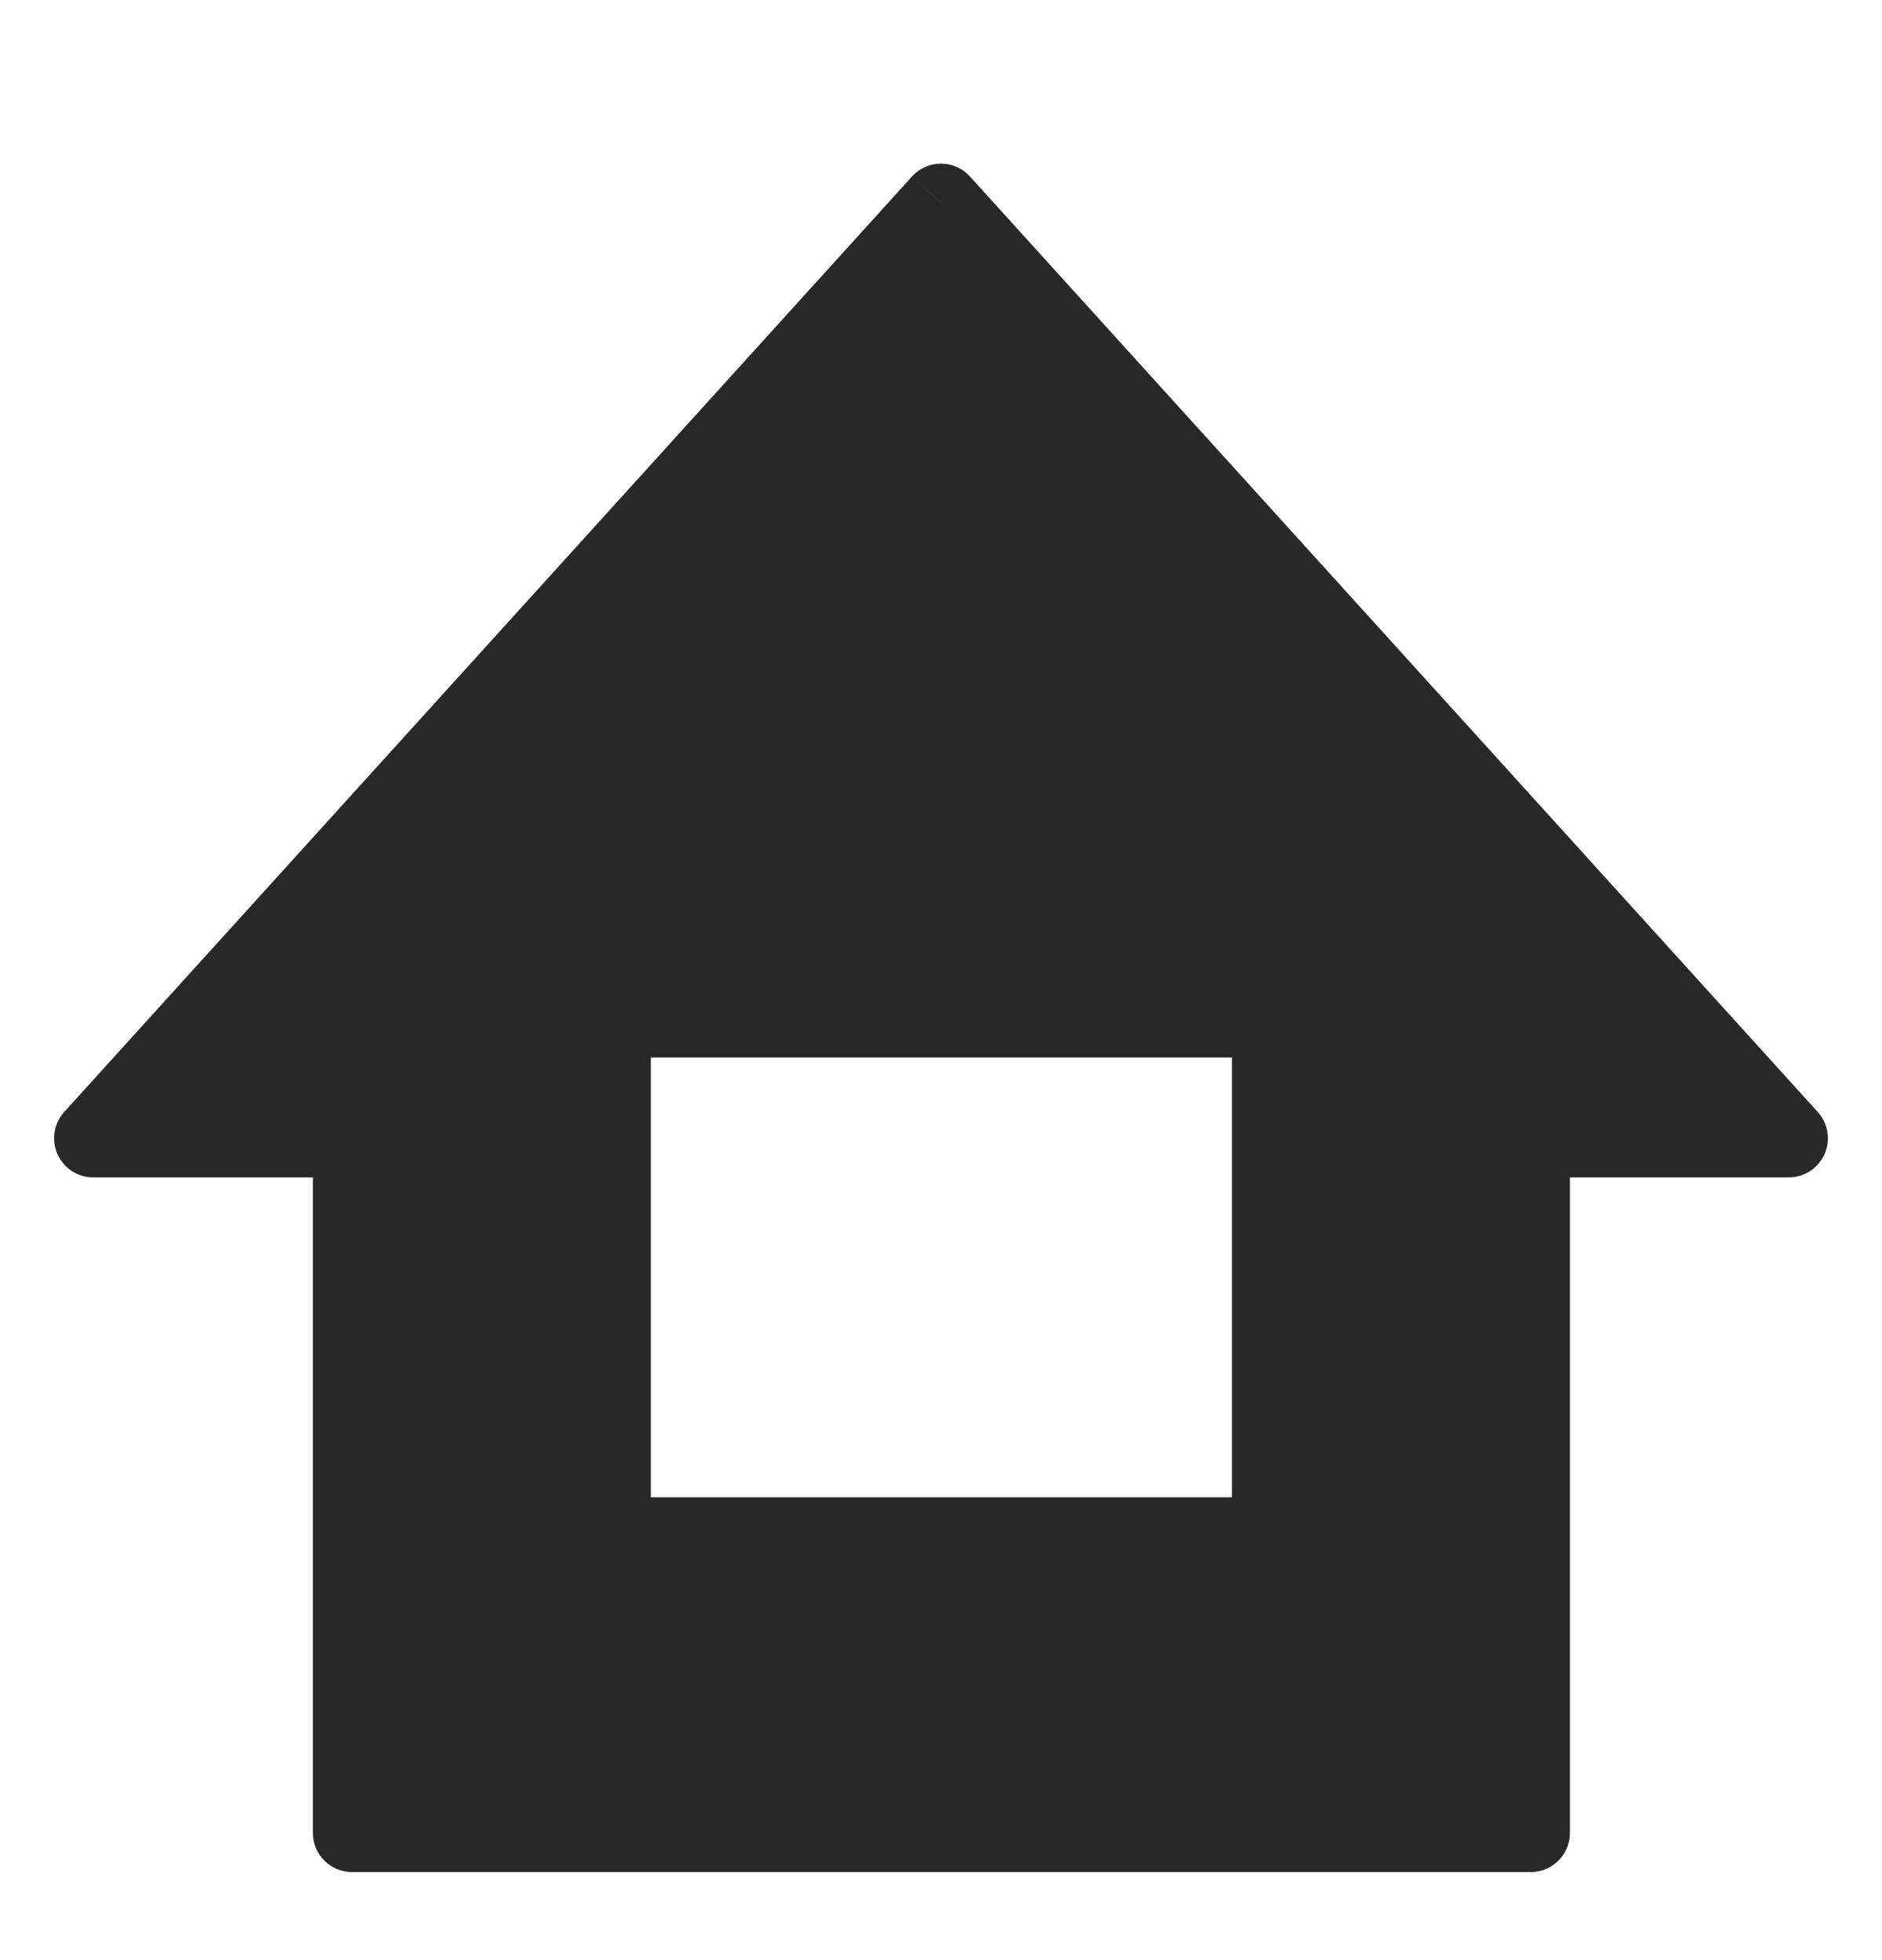 <svg width="24" height="25" viewBox="0 0 24 25" fill="none" xmlns="http://www.w3.org/2000/svg">
<g clip-path="url(#clip0_307_18003)">
<path fill-rule="evenodd" clip-rule="evenodd" d="M12 2.587L22.81 14.517H19.52V23.377H4.49V14.517H1.19L12 2.587ZM7.8 12.987H16.21V19.597H7.8V12.987Z" fill="#282828"/>
<path d="M22.81 14.517V15.017C23.008 15.017 23.187 14.901 23.267 14.72C23.347 14.539 23.313 14.328 23.18 14.182L22.81 14.517ZM12 2.587L12.37 2.252C12.276 2.147 12.141 2.087 12 2.087C11.859 2.087 11.724 2.147 11.629 2.252L12 2.587ZM19.52 14.517V14.017C19.244 14.017 19.02 14.241 19.02 14.517H19.52ZM19.52 23.377V23.877C19.796 23.877 20.02 23.654 20.02 23.377H19.52ZM4.49 23.377H3.99C3.99 23.654 4.214 23.877 4.49 23.877V23.377ZM4.49 14.517H4.99C4.99 14.241 4.766 14.017 4.49 14.017V14.517ZM1.19 14.517L0.819 14.182C0.687 14.328 0.653 14.539 0.733 14.72C0.813 14.901 0.992 15.017 1.19 15.017L1.19 14.517ZM16.21 12.987H16.71C16.71 12.711 16.486 12.487 16.21 12.487V12.987ZM7.8 12.987V12.487C7.524 12.487 7.3 12.711 7.3 12.987H7.8ZM16.21 19.597V20.097C16.486 20.097 16.71 19.873 16.71 19.597H16.21ZM7.8 19.597H7.3C7.3 19.873 7.524 20.097 7.8 20.097V19.597ZM23.18 14.182L12.37 2.252L11.629 2.923L22.439 14.853L23.18 14.182ZM19.52 15.017H22.81V14.017H19.52V15.017ZM20.02 23.377V14.517H19.02V23.377H20.02ZM4.49 23.877H19.52V22.877H4.49V23.877ZM3.99 14.517V23.377H4.99V14.517H3.99ZM1.19 15.017H4.49V14.017H1.19V15.017ZM11.629 2.252L0.819 14.182L1.56 14.853L12.37 2.923L11.629 2.252ZM16.21 12.487H7.8V13.487H16.21V12.487ZM16.71 19.597V12.987H15.71V19.597H16.71ZM7.8 20.097H16.21V19.097H7.8V20.097ZM7.3 12.987V19.597H8.3V12.987H7.3Z" fill="#282828"/>
</g>
<defs>
<clipPath id="clip0_307_18003">
<rect width="22.62" height="21.79" fill="white" transform="translate(0.69 2.087)"/>
</clipPath>
</defs>
</svg>
